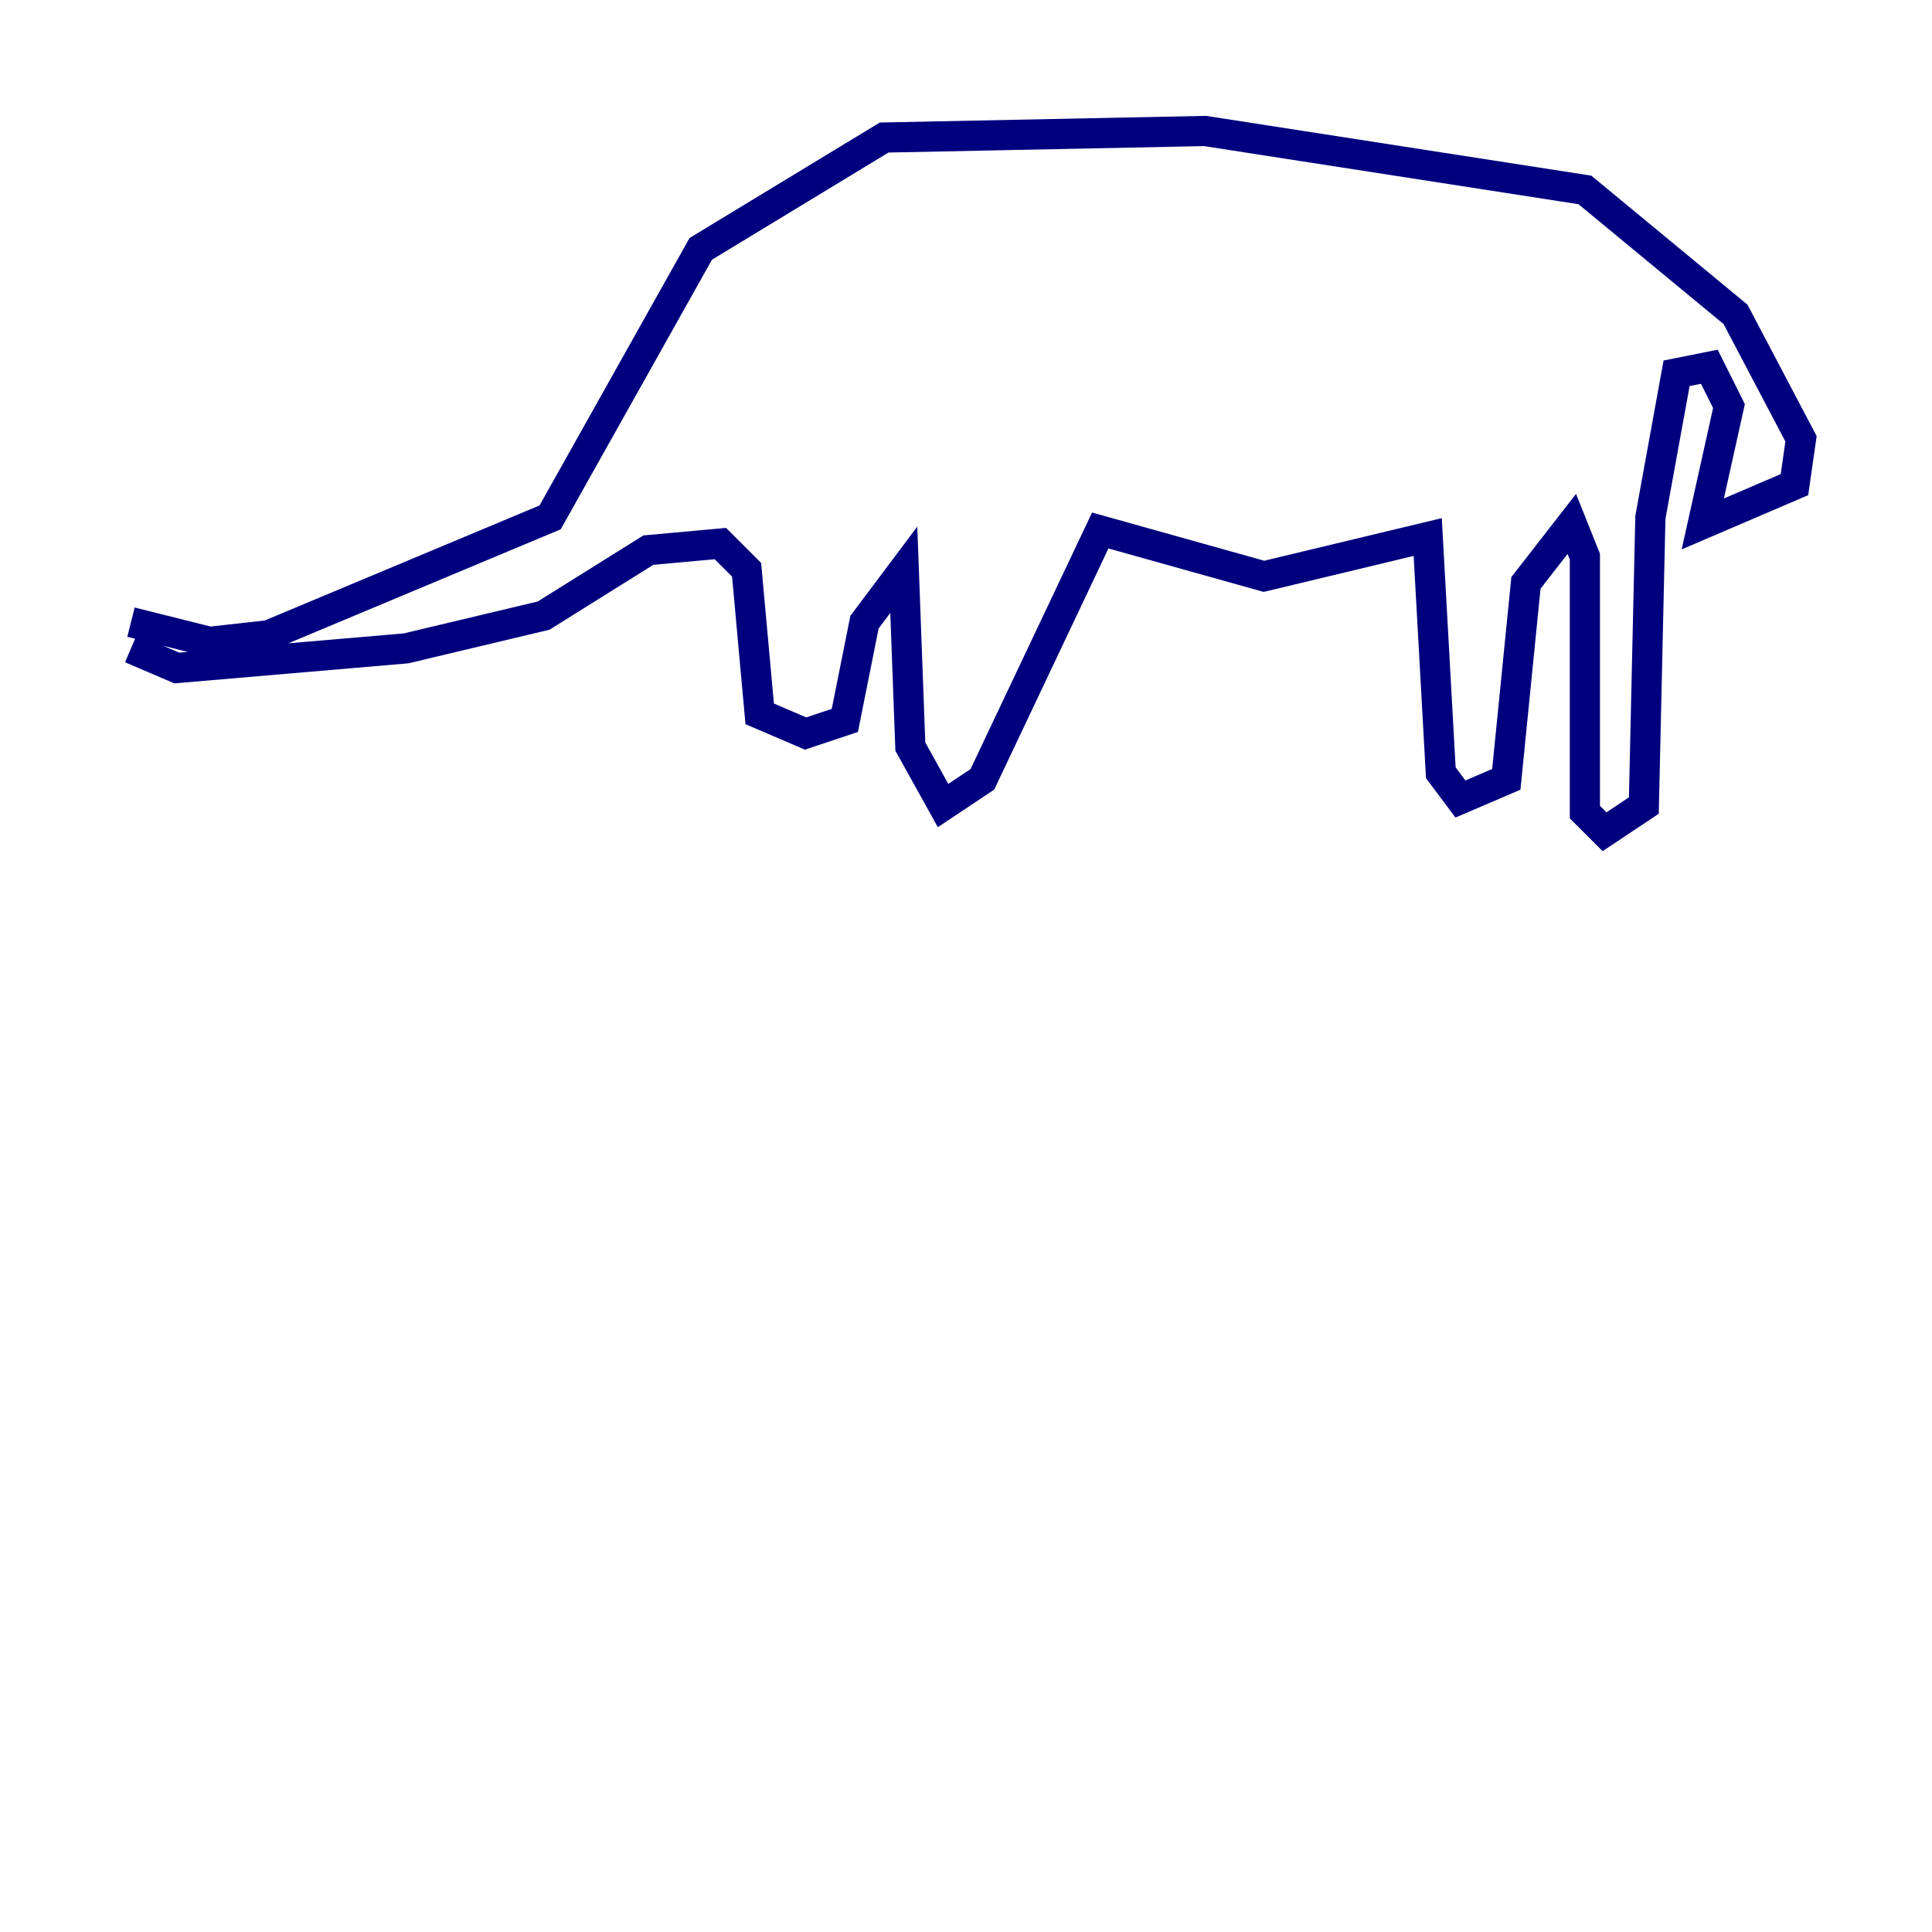 <?xml version="1.0" encoding="utf-8" ?>
<svg baseProfile="tiny" height="128" version="1.2" viewBox="0,0,128,128" width="128" xmlns="http://www.w3.org/2000/svg" xmlns:ev="http://www.w3.org/2001/xml-events" xmlns:xlink="http://www.w3.org/1999/xlink"><defs /><polyline fill="none" points="8.678,41.22 13.885,42.522 17.79,42.088 36.447,34.278 46.427,16.488 58.576,9.112 79.837,8.678 105.003,12.583 114.983,20.827 119.322,29.071 118.888,32.108 112.814,34.712 114.549,26.902 113.248,24.298 111.078,24.732 109.342,34.278 108.909,53.37 106.305,55.105 105.003,53.803 105.003,36.881 104.136,34.712 101.098,38.617 99.797,51.634 96.759,52.936 95.458,51.2 94.59,35.58 83.742,38.183 72.895,35.146 65.085,51.634 62.481,53.37 60.312,49.464 59.878,37.749 57.275,41.22 55.973,47.729 53.37,48.597 50.332,47.295 49.464,37.749 47.729,36.014 42.956,36.447 36.014,40.786 26.902,42.956 11.715,44.258 8.678,42.956" stroke="#00007f" stroke-width="2" /></svg>